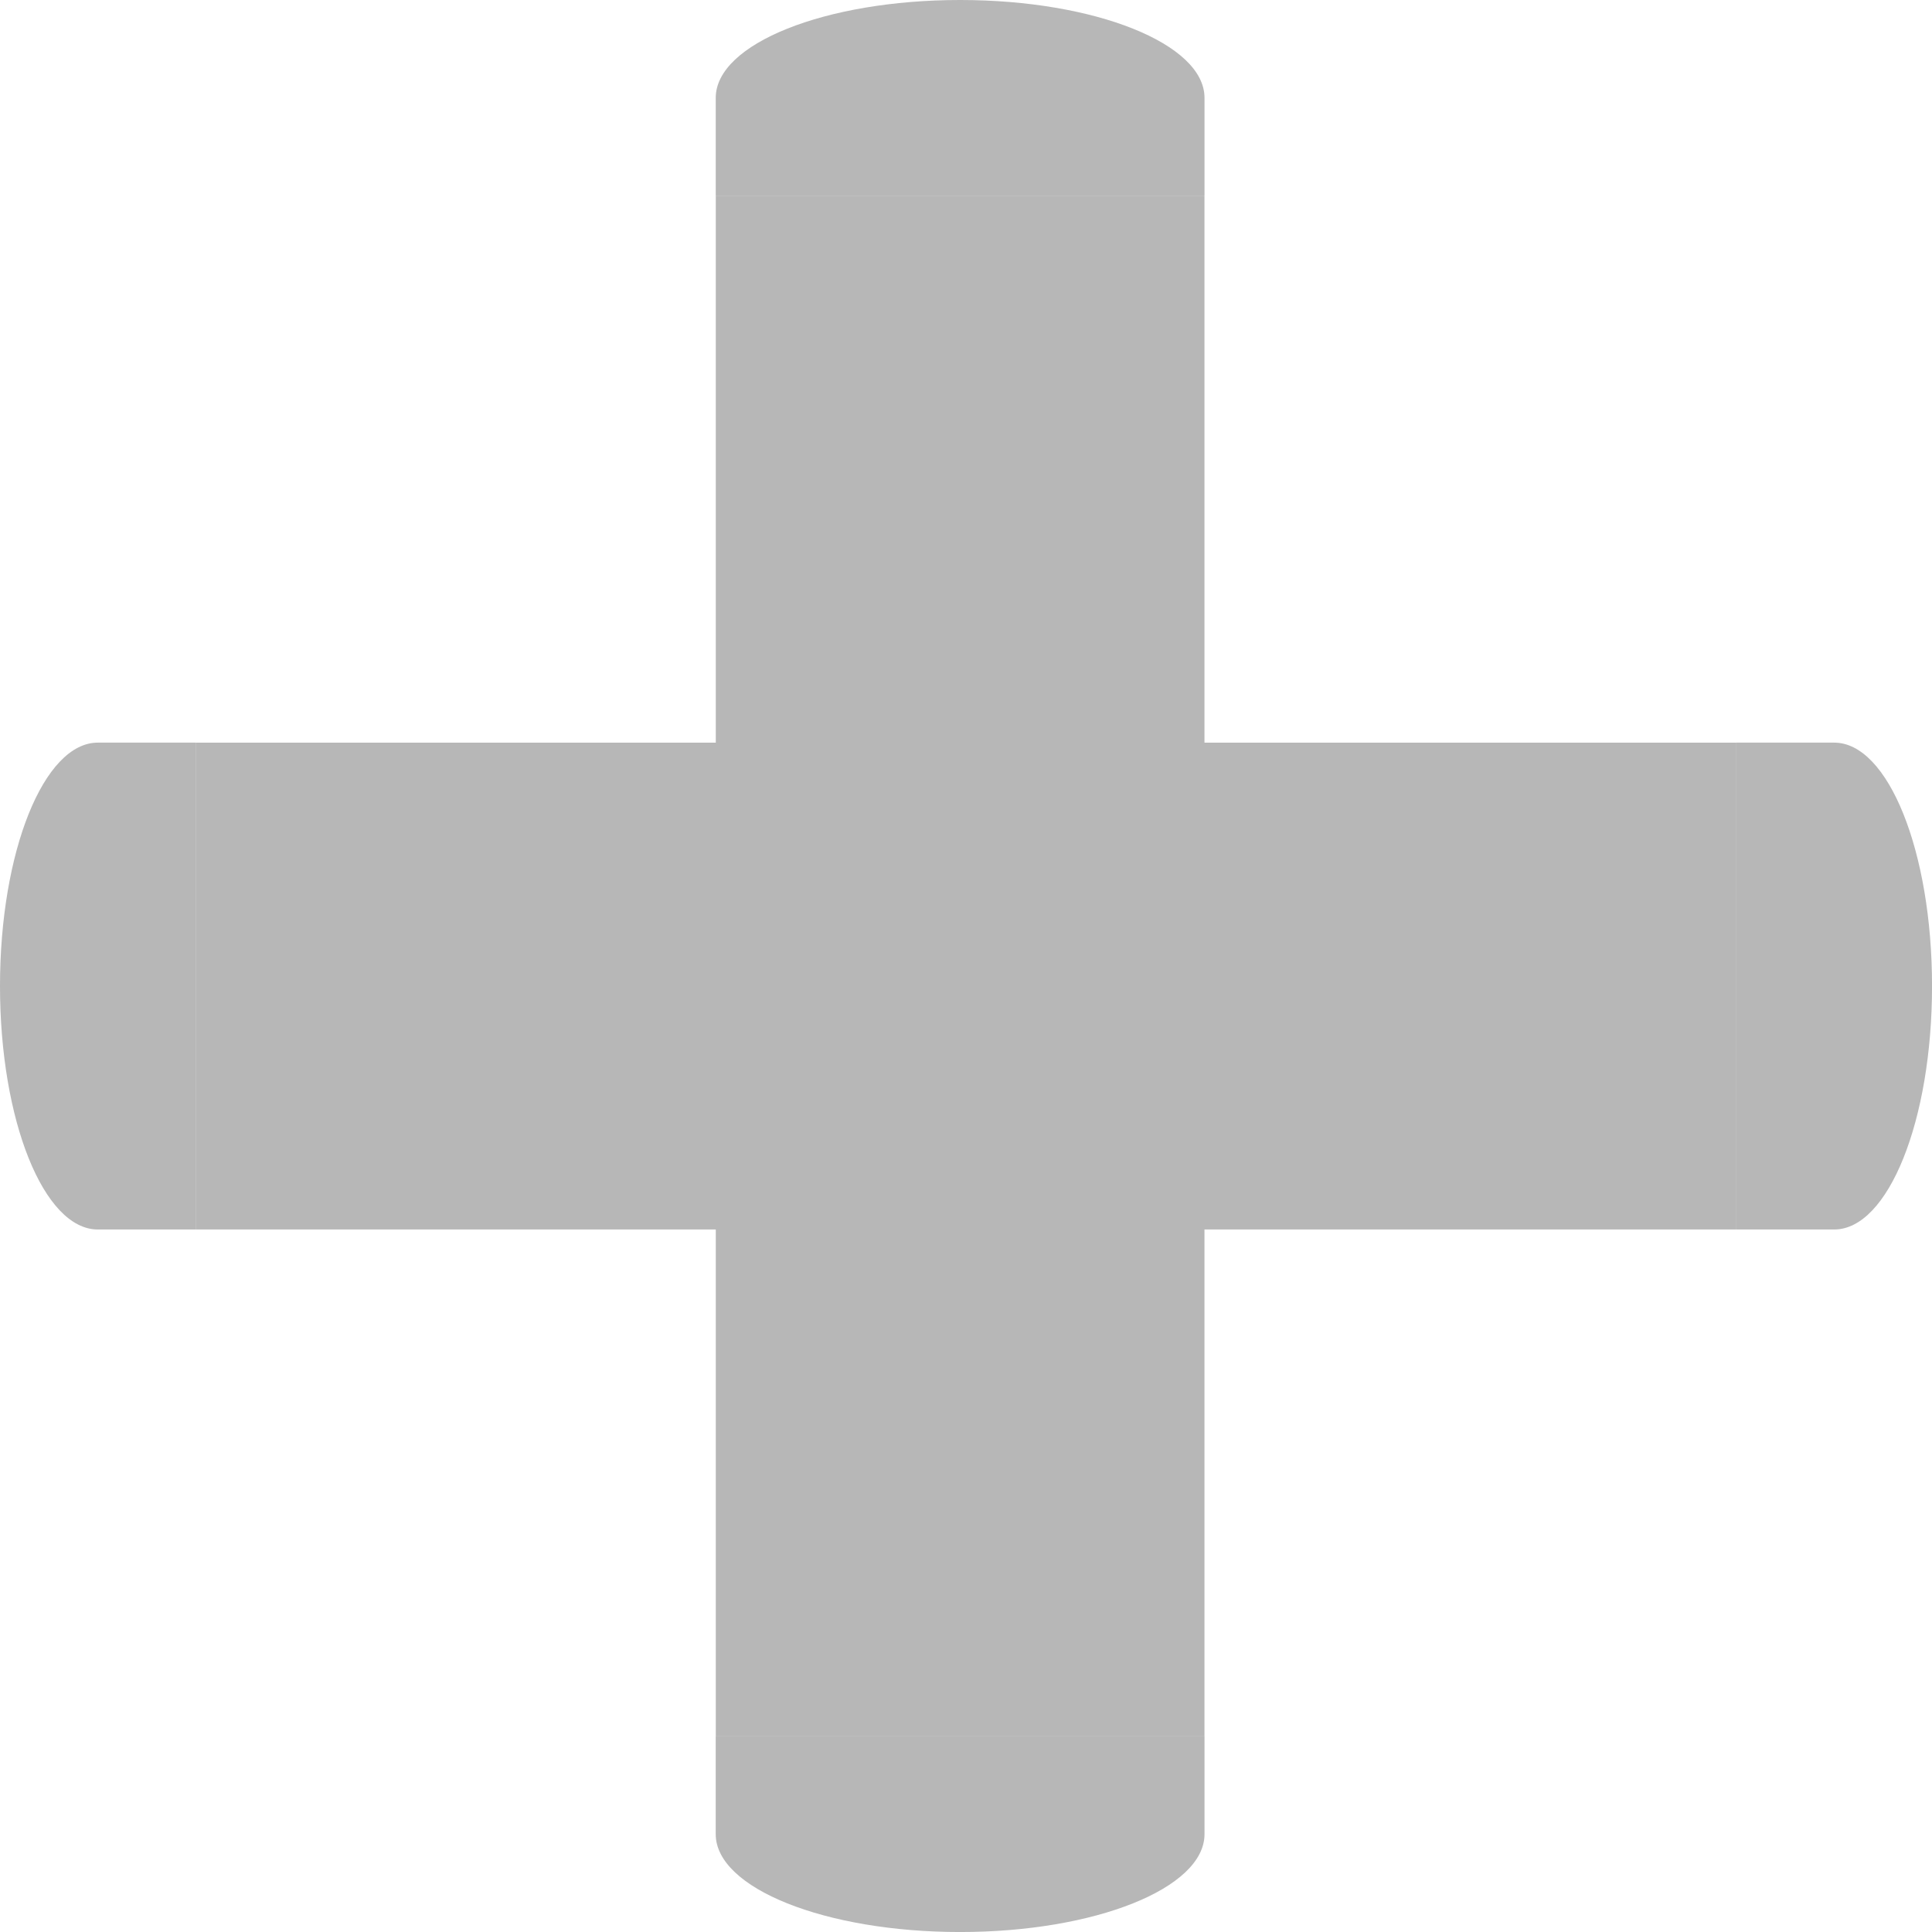 <svg version="1.1" viewBox="0.0 0.0 768.0 768.0" fill="none" stroke="none" stroke-linecap="square" stroke-miterlimit="10" xmlns:xlink="http://www.w3.org/1999/xlink" xmlns="http://www.w3.org/2000/svg"><clipPath id="p.0"><path d="m0 0l768.0 0l0 768.0l-768.0 0l0 -768.0z" clip-rule="nonzero"/></clipPath><g clip-path="url(#p.0)"><path fill="#000000" fill-opacity="0.0" d="m0 0l768.0 0l0 768.0l-768.0 0z" fill-rule="evenodd"/><path fill="#b7b7b7" d="m284.535 77.766l194.259 0l0 612.48l-194.259 0z" fill-rule="evenodd"/><path fill="#b7b7b7" d="m284.519 77.766l0 -38.883l0 0c0 -21.474 43.494 -38.883 97.146 -38.883c53.652 0 97.146 17.408 97.146 38.883l0 38.883z" fill-rule="evenodd"/><path fill="#b7b7b7" d="m478.811 690.246l0 38.882l0 0c0 21.474 -43.495 38.882 -97.15 38.882c-53.654 0 -97.15 -17.408 -97.15 -38.882l0 -38.882z" fill-rule="evenodd"/><path fill="#b7b7b7" d="m690.246 295.221l0 193.506l-612.48 0l0 -193.506z" fill-rule="evenodd"/><path fill="#b7b7b7" d="m690.246 295.206l38.883 0l0 0c21.474 0 38.883 43.325 38.883 96.769c0 53.444 -17.408 96.769 -38.883 96.769l-38.883 0z" fill-rule="evenodd"/><path fill="#b7b7b7" d="m77.766 488.743l-38.883 0l0 0c-21.474 0 -38.883 -43.325 -38.883 -96.769c-1.9097002E-14 -53.444 17.408 -96.769 38.883 -96.769l38.883 0z" fill-rule="evenodd"/></g></svg>
